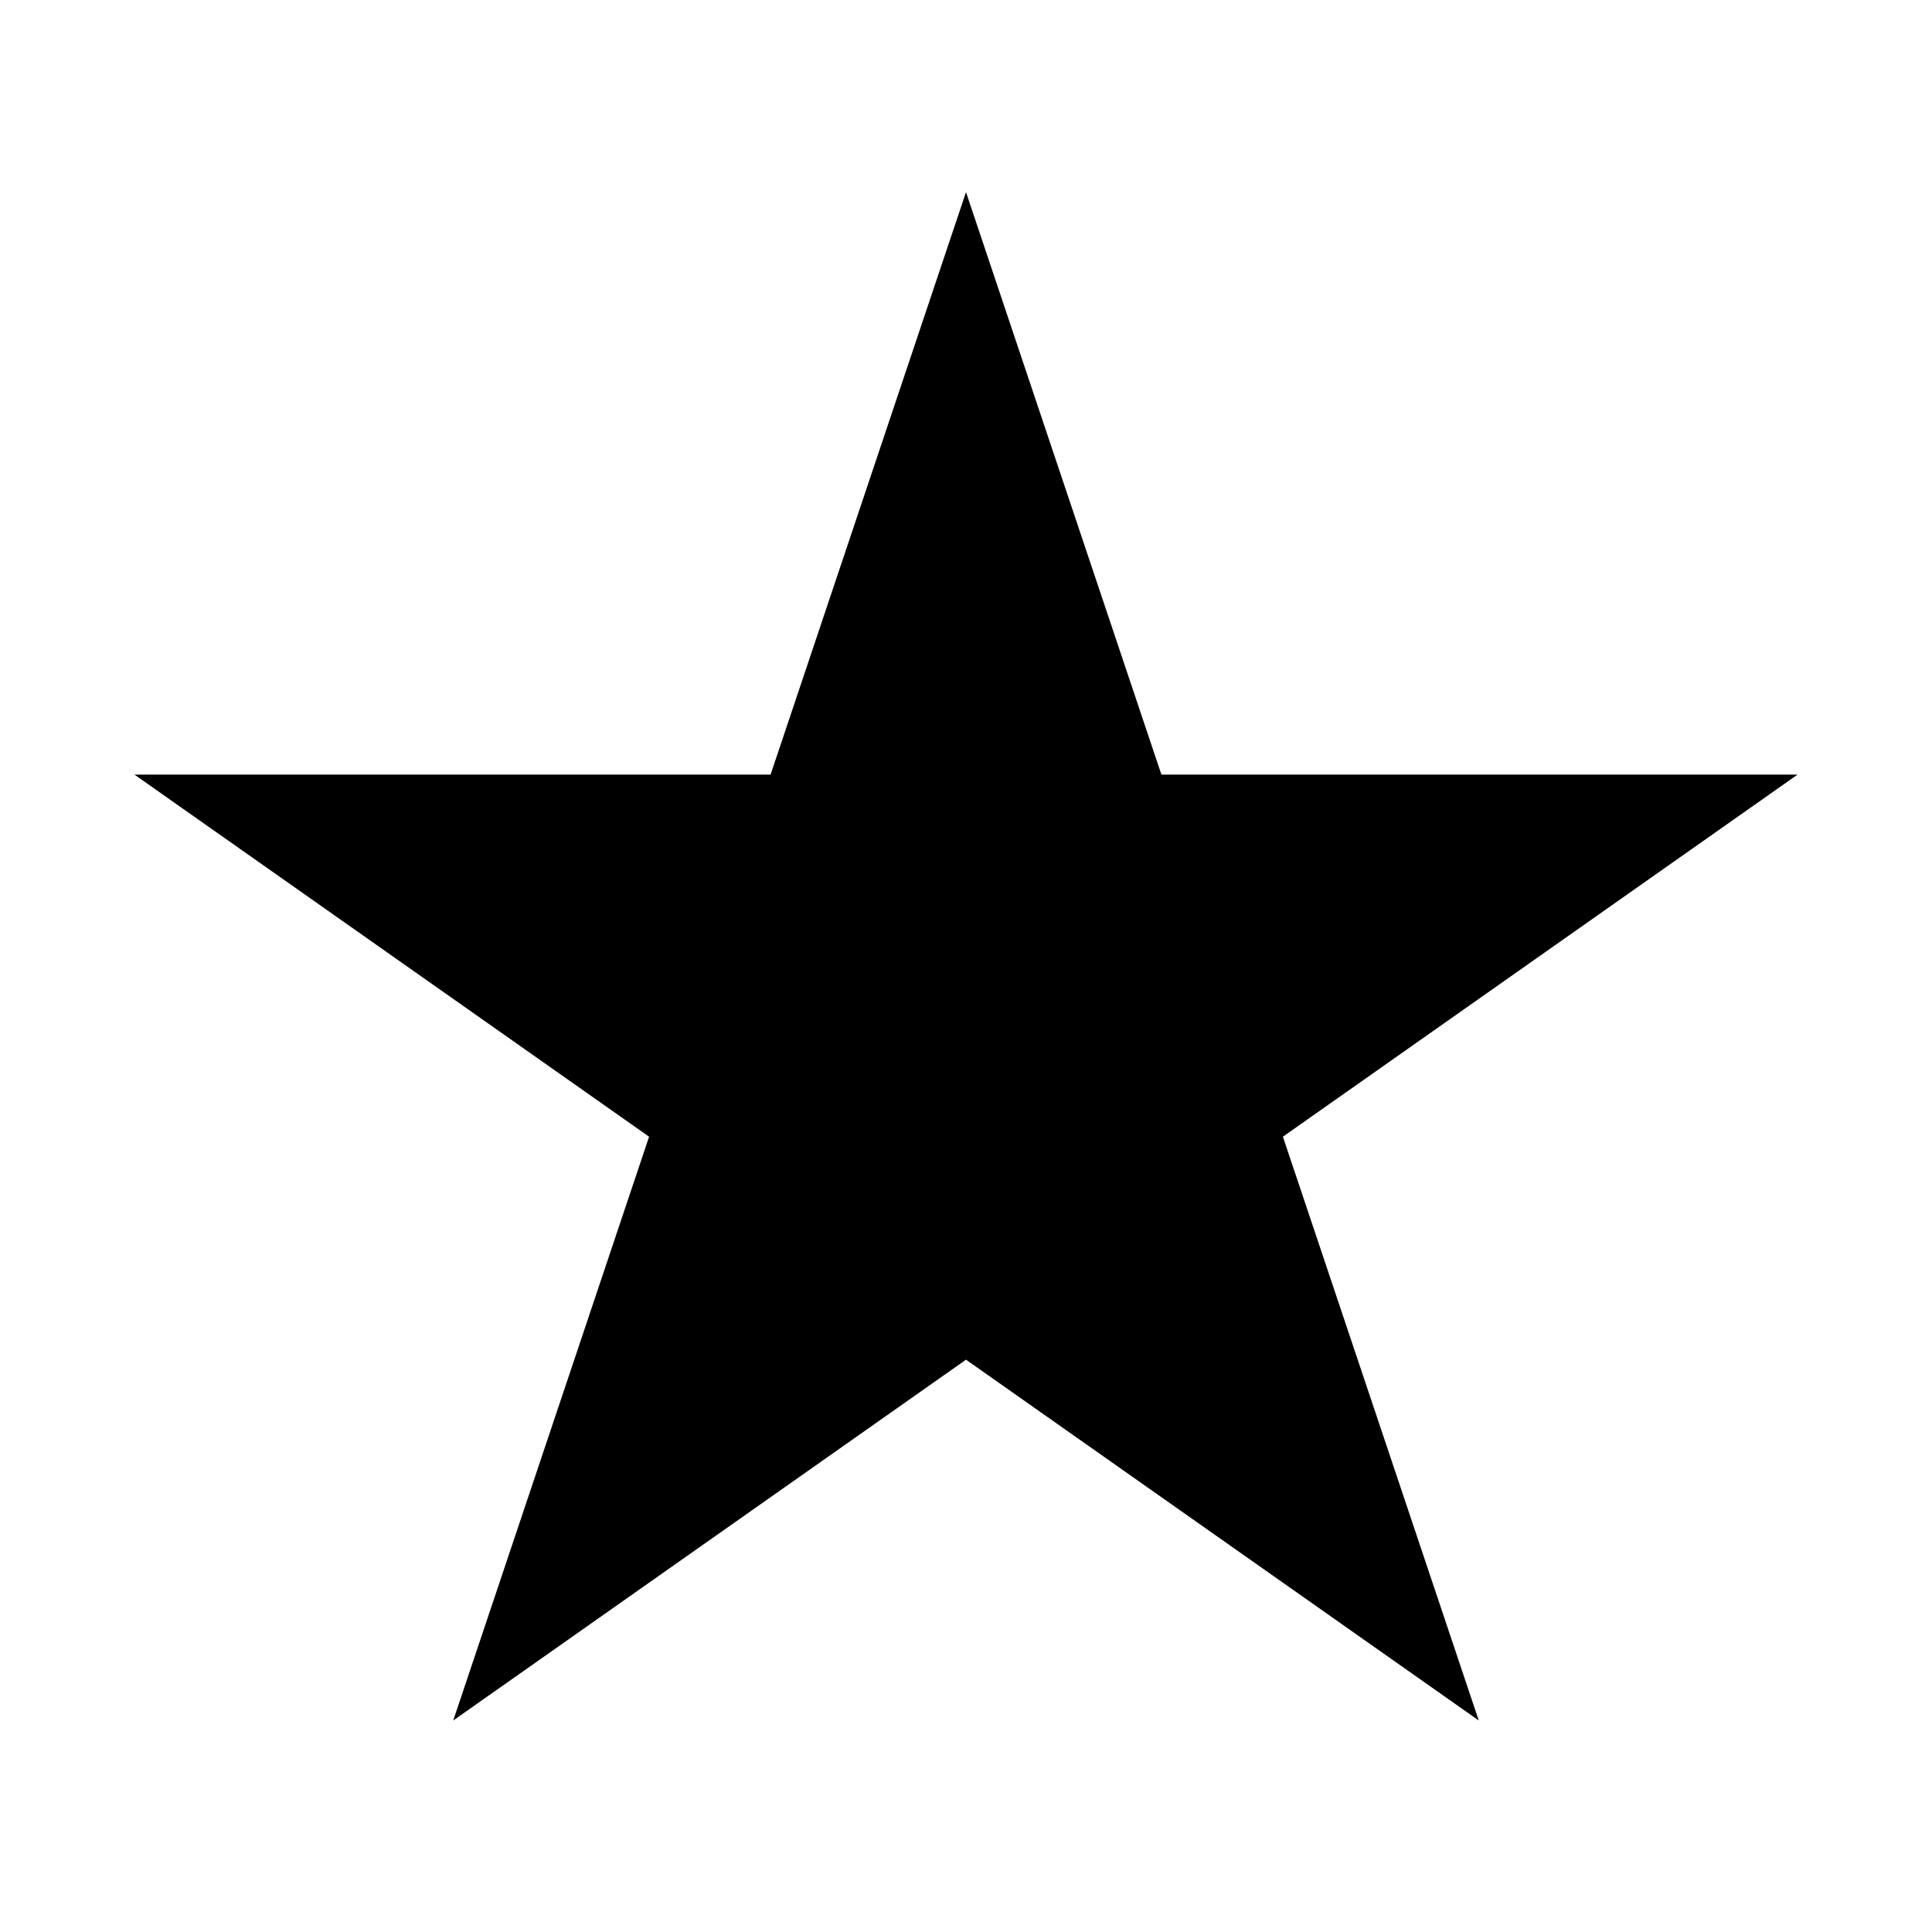 <?xml version="1.0" encoding="UTF-8" standalone="no"?>
<svg
   xmlns:dc="http://purl.org/dc/elements/1.1/"
   xmlns:cc="http://creativecommons.org/ns#"
   xmlns:rdf="http://www.w3.org/1999/02/22-rdf-syntax-ns#"
   xmlns:svg="http://www.w3.org/2000/svg"
   xmlns="http://www.w3.org/2000/svg"
   xmlns:sodipodi="http://sodipodi.sourceforge.net/DTD/sodipodi-0.dtd"
   xmlns:inkscape="http://www.inkscape.org/namespaces/inkscape"
   version="1.1"
   width="114"
   height="114"
   viewBox="0 0 114 114"
   enable-background="new 0 0 76.00 76.00"
   xml:space="preserve"
   id="svg2003"
   sodipodi:docname="status.star.full.svg"
   inkscape:version="1.0.1 (3bc2e813f5, 2020-09-07)"
   inkscape:export-filename="/home/john/src/koreader/resources/icons/status.star.empty.png"
   inkscape:export-xdpi="96"
   inkscape:export-ydpi="96"><defs
   id="defs2007" /><sodipodi:namedview
   pagecolor="#ffffff"
   bordercolor="#666666"
   borderopacity="1"
   objecttolerance="10"
   gridtolerance="10"
   guidetolerance="10"
   inkscape:pageopacity="0"
   inkscape:pageshadow="2"
   inkscape:window-width="1140"
   inkscape:window-height="824"
   id="namedview2005"
   showgrid="false"
   inkscape:zoom="2.9046053"
   inkscape:cx="23.333684"
   inkscape:cy="18.489954"
   inkscape:window-x="0"
   inkscape:window-y="234"
   inkscape:window-maximized="0"
   inkscape:current-layer="svg2003"
   inkscape:snap-page="true"
   inkscape:document-rotation="0" />
    <path
   d="M 14.25,47.705 H 46.908 L 57,17.625 67.092,47.705 H 99.75 L 73.329,66.295 83.421,96.375 57,77.784 30.579,96.375 40.671,66.295 Z"
   id="path2001"
   style="stroke-width:4;fill:#000000;fill-opacity:1;stroke:#000000" />
</svg>
